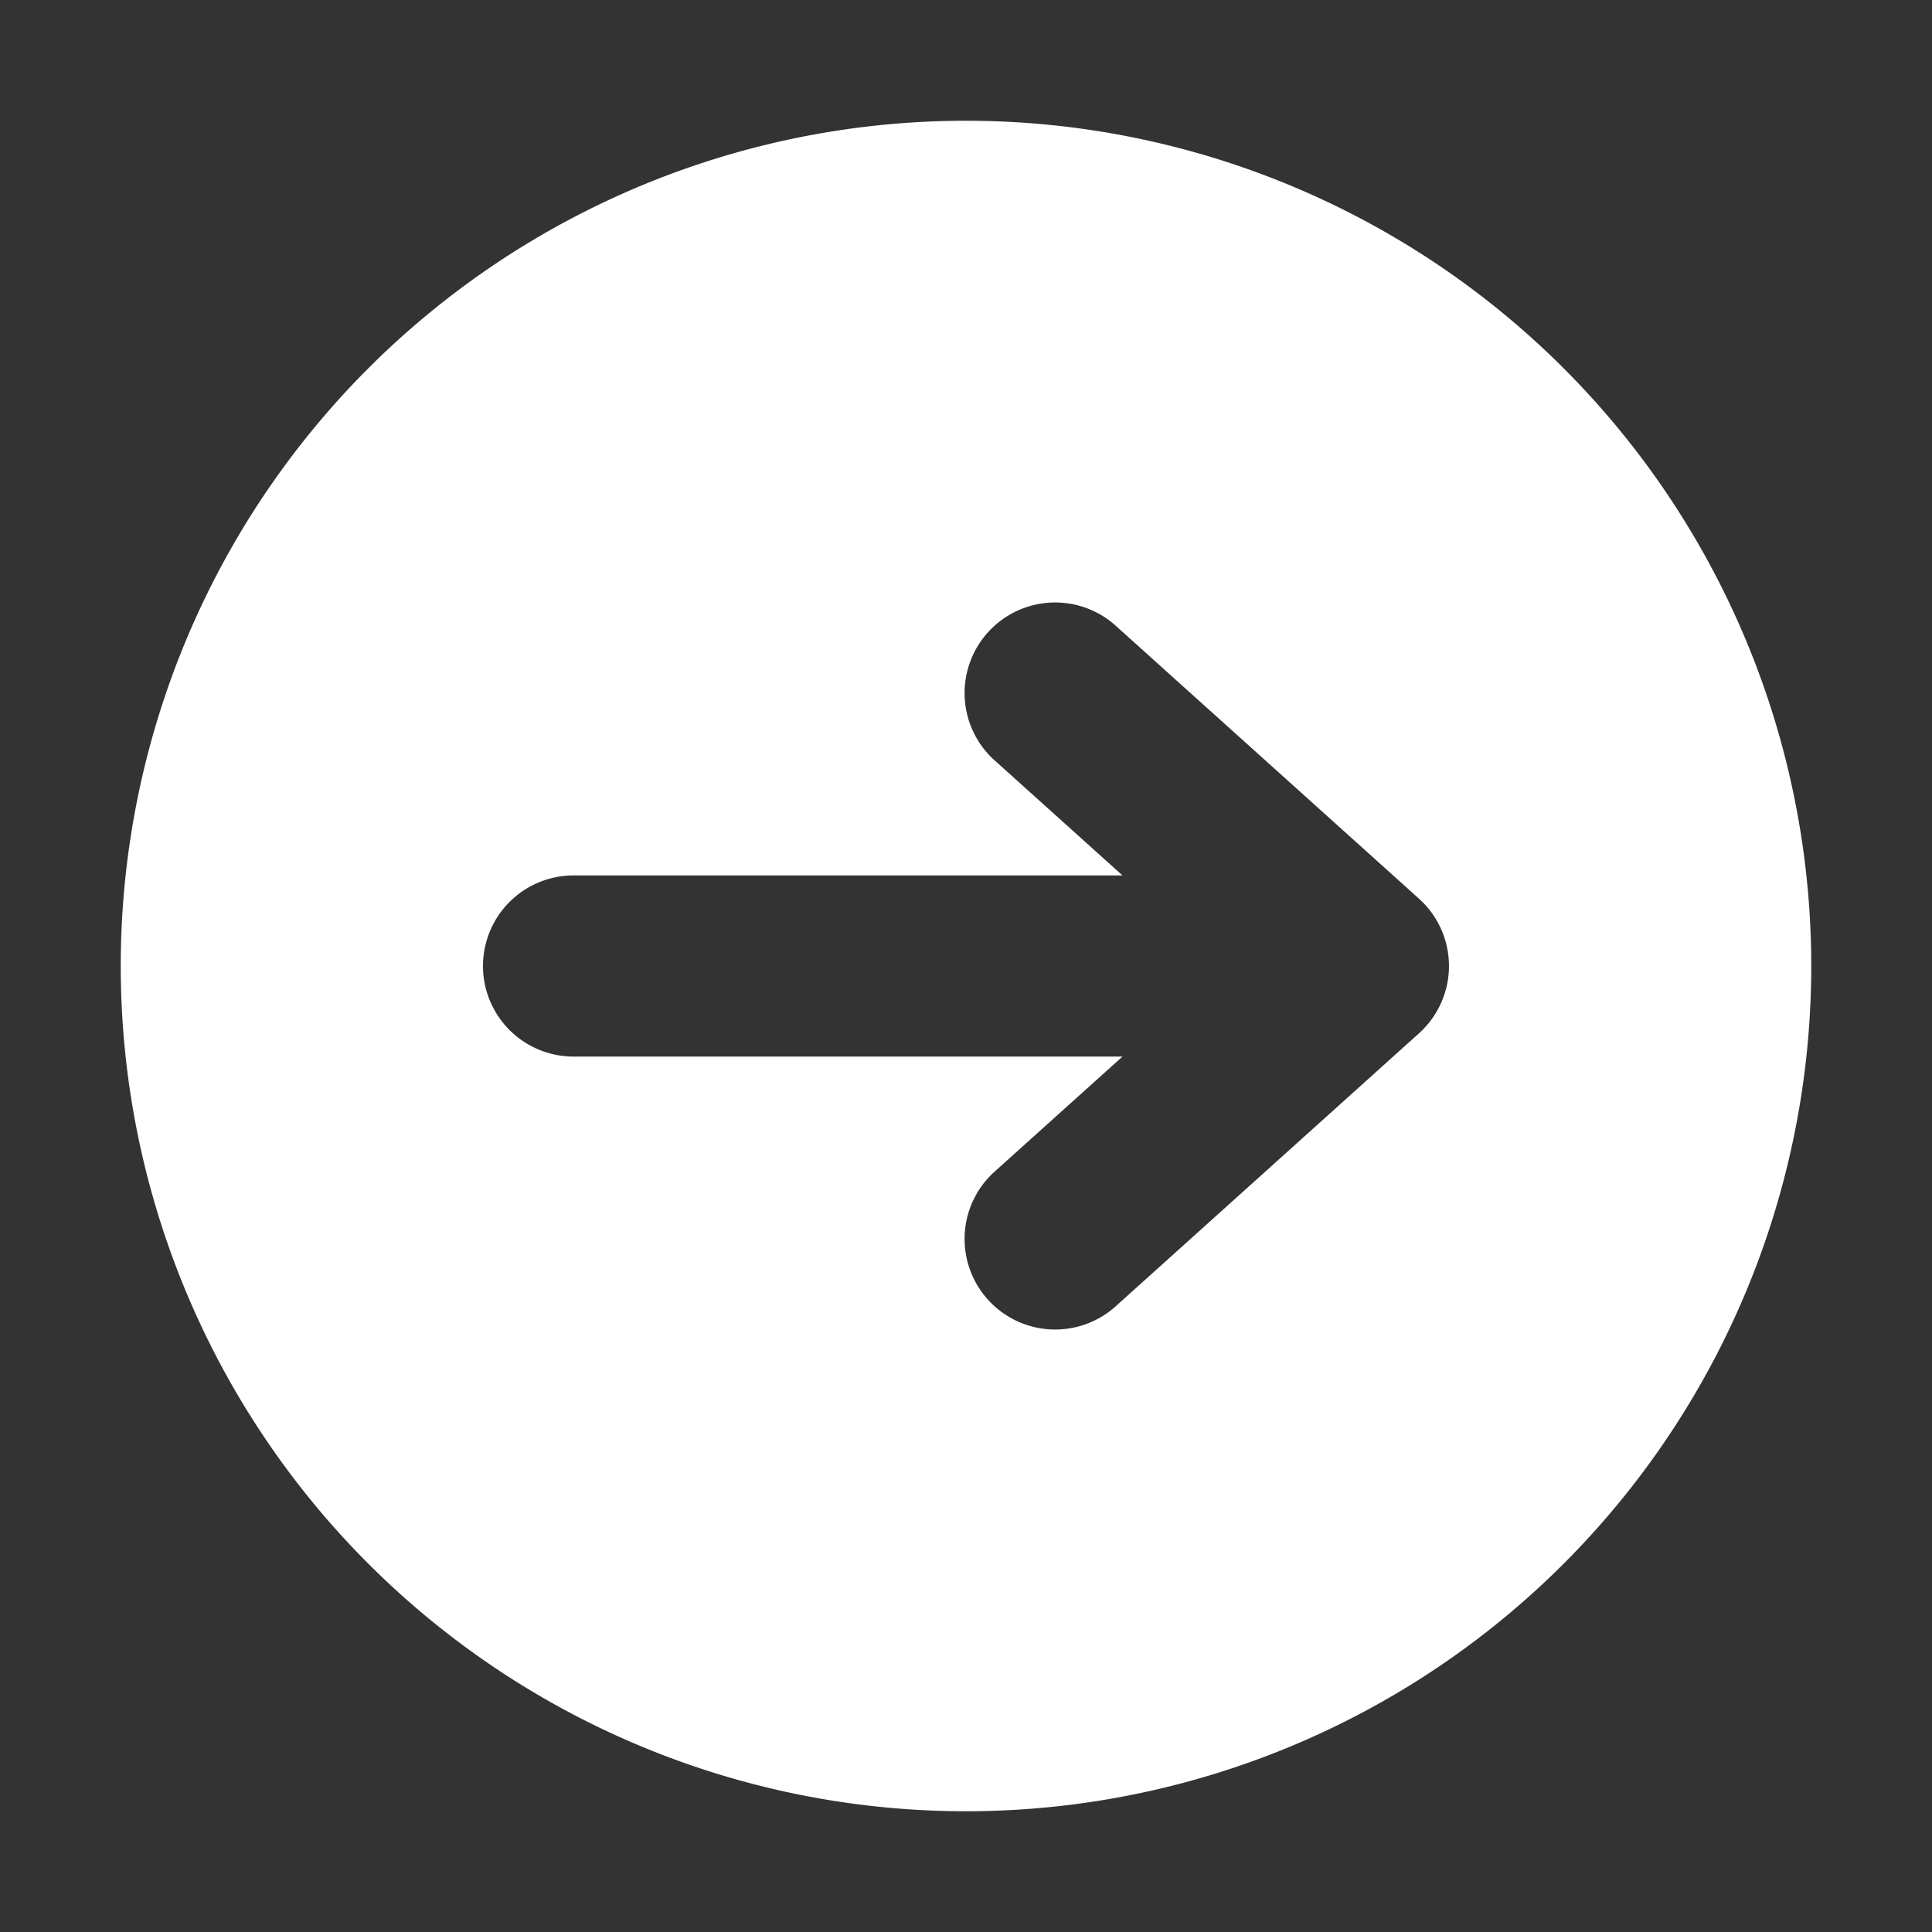 <svg xmlns="http://www.w3.org/2000/svg" width="32" height="32" fill="none" viewBox="0 0 16 16"><rect x="0" y="0" width="16" height="16" fill="#333333" stroke="none"/><path fill="none" d="M0 0h16v16H0z"/><path fill="#fff" fill-rule="evenodd" d="M8 1a7 7 0 1 0 0 14A7 7 0 0 0 8 1m1.252 4.193a.75.75 0 1 0-1.004 1.114l1.048.943H4.75a.75.75 0 0 0 0 1.5h4.546l-1.048.943a.75.75 0 1 0 1.004 1.114l2.5-2.25a.75.75 0 0 0 0-1.114z" clip-rule="evenodd"/></svg>